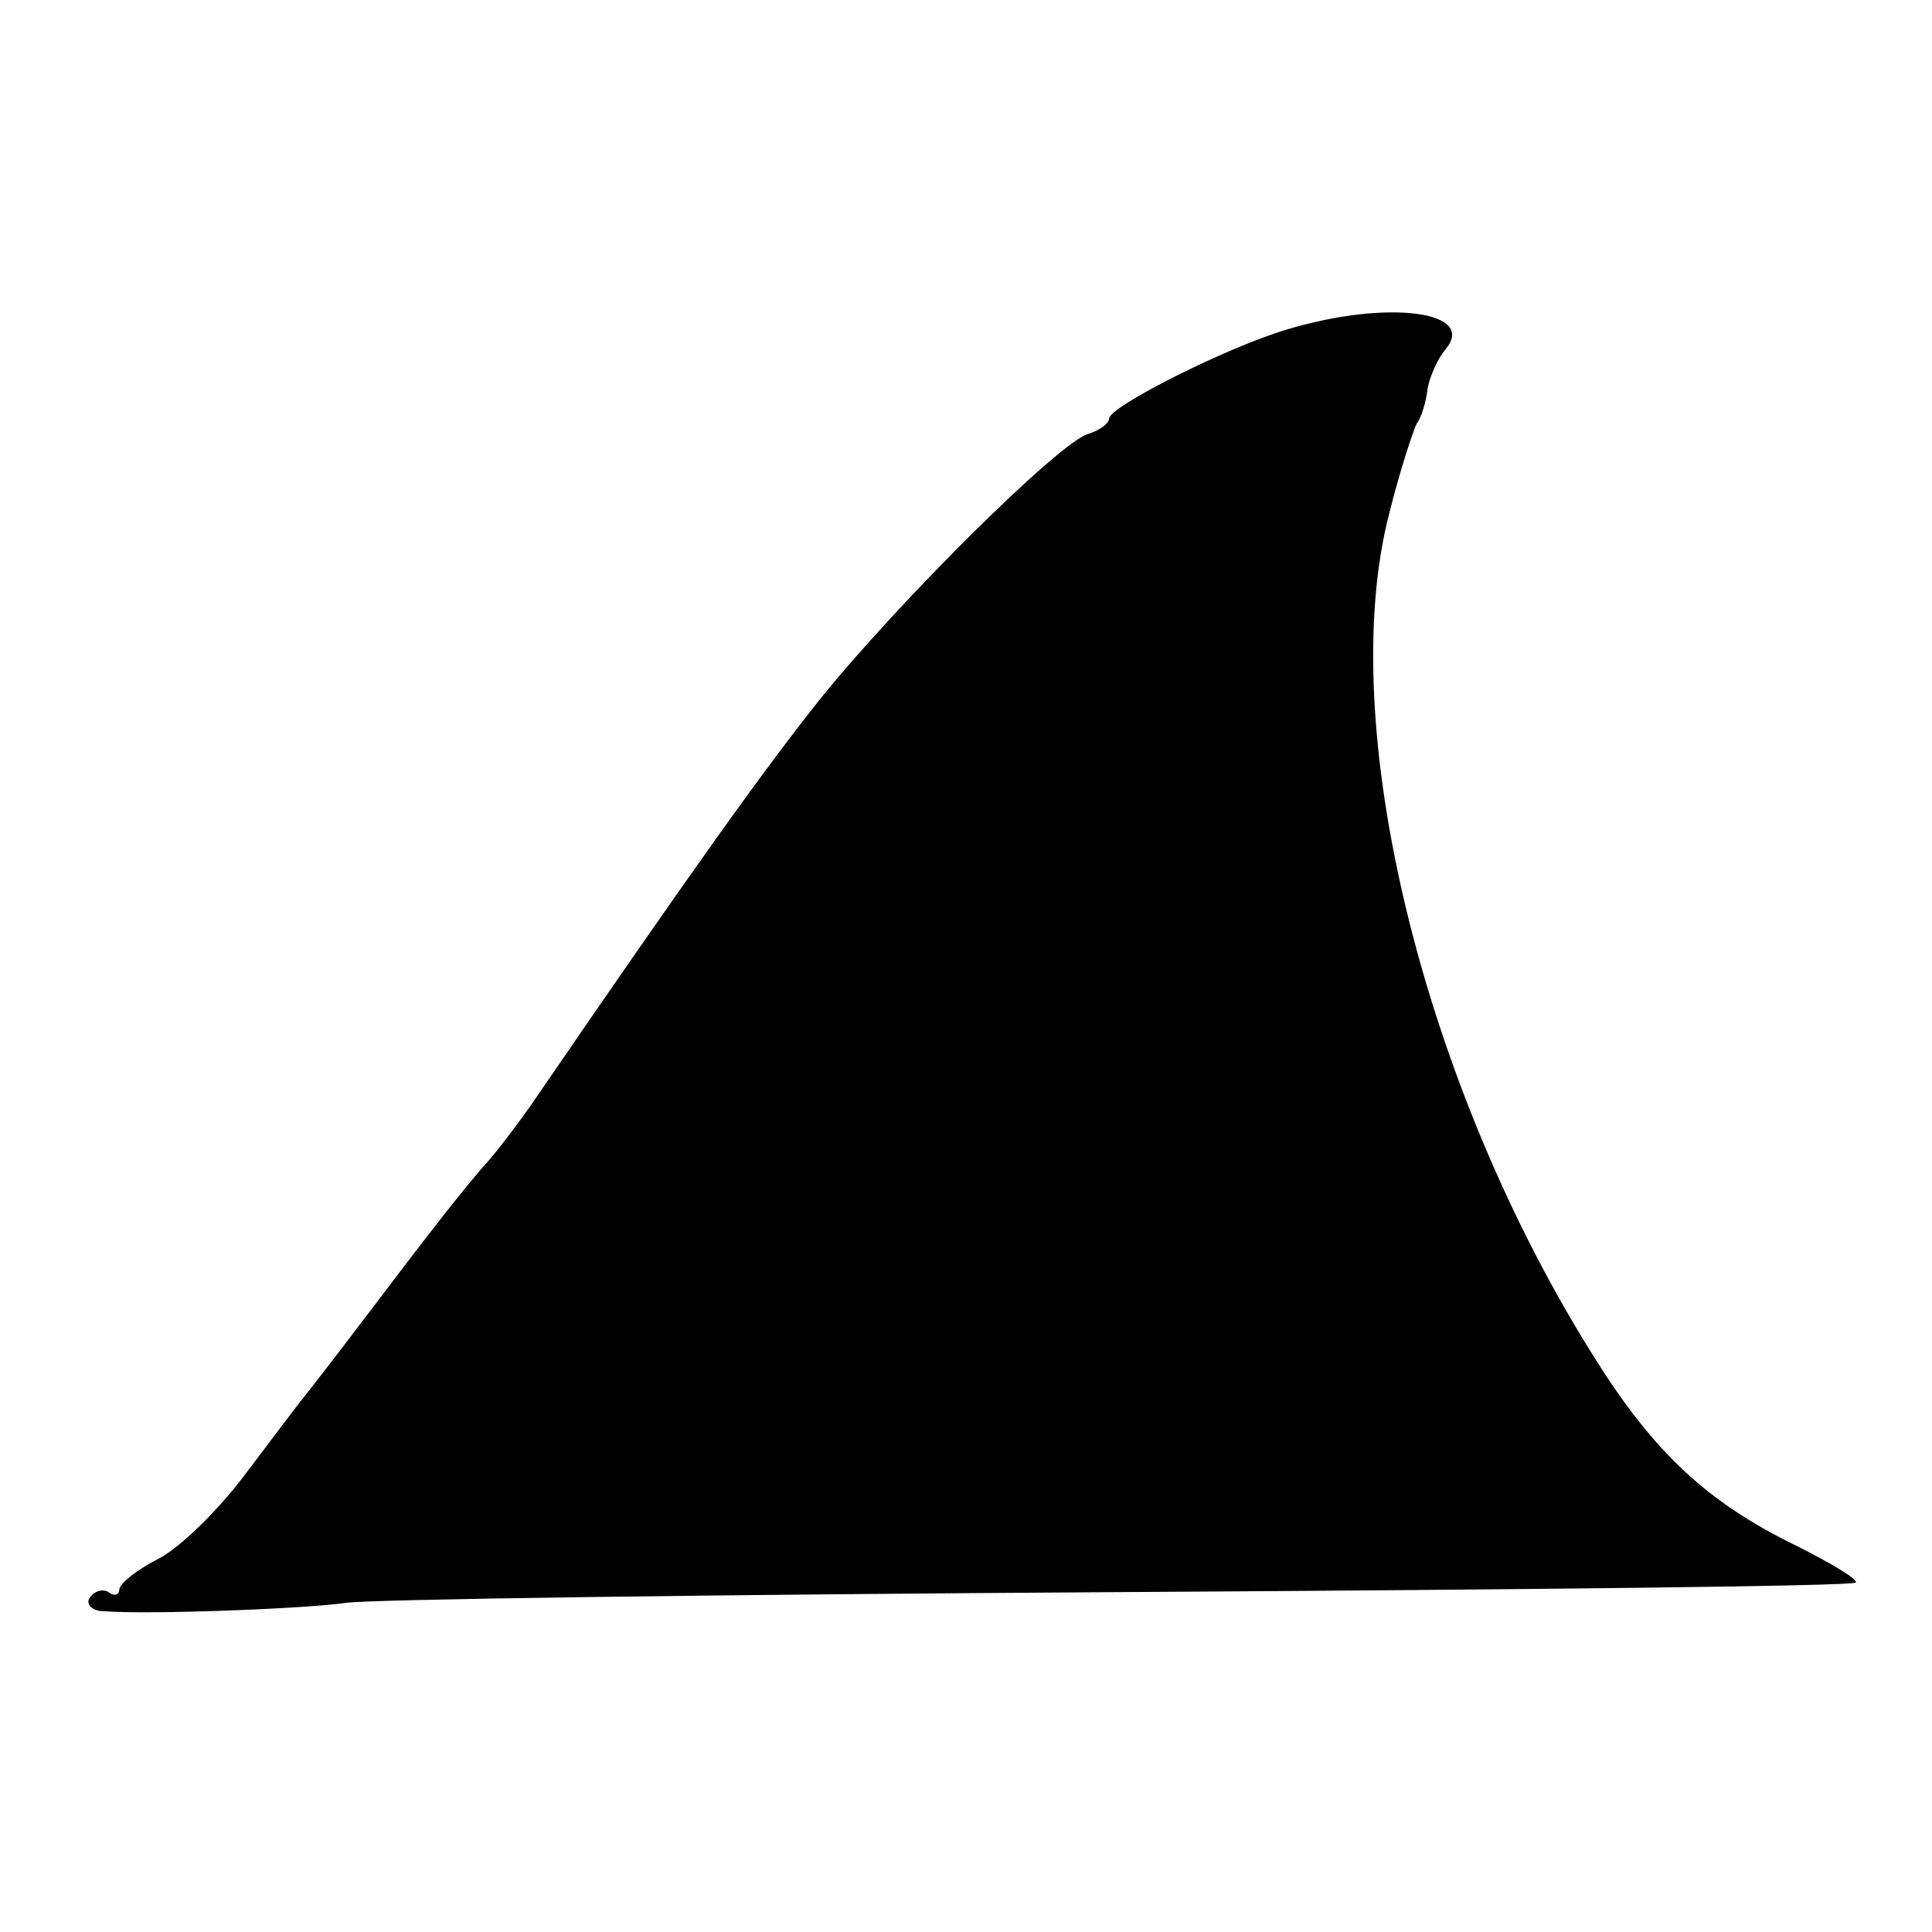 <?xml version="1.0" standalone="no"?>
<!DOCTYPE svg PUBLIC "-//W3C//DTD SVG 20010904//EN"
 "http://www.w3.org/TR/2001/REC-SVG-20010904/DTD/svg10.dtd">
<svg version="1.0" xmlns="http://www.w3.org/2000/svg"
 width="162pt" height="162pt" viewBox="0 0 162 162"
 preserveAspectRatio="xMidYMid meet">
<g transform="translate(0,162) scale(0.1,-0.1)"
fill="#000000" stroke="none">
<path d="M1080 1344 c-51 -15 -150 -65 -150 -75 0 -4 -8 -10 -18 -13 -25 -8
-159 -141 -225 -223 -46 -58 -103 -137 -242 -340 -12 -17 -28 -38 -36 -47 -18
-20 -47 -57 -103 -131 -25 -33 -49 -64 -54 -70 -4 -5 -25 -33 -47 -62 -21 -28
-53 -60 -72 -70 -18 -9 -33 -21 -33 -26 0 -4 -4 -6 -9 -2 -5 3 -12 1 -16 -5
-3 -5 2 -11 12 -11 38 -3 169 2 203 7 19 3 311 7 648 9 338 2 616 5 618 8 3 2
-20 16 -50 31 -74 36 -119 78 -168 156 -145 229 -219 533 -173 710 9 36 20 69
23 75 4 5 8 19 9 29 2 11 9 26 15 33 27 32 -48 42 -132 17z"/>
</g>
</svg>
